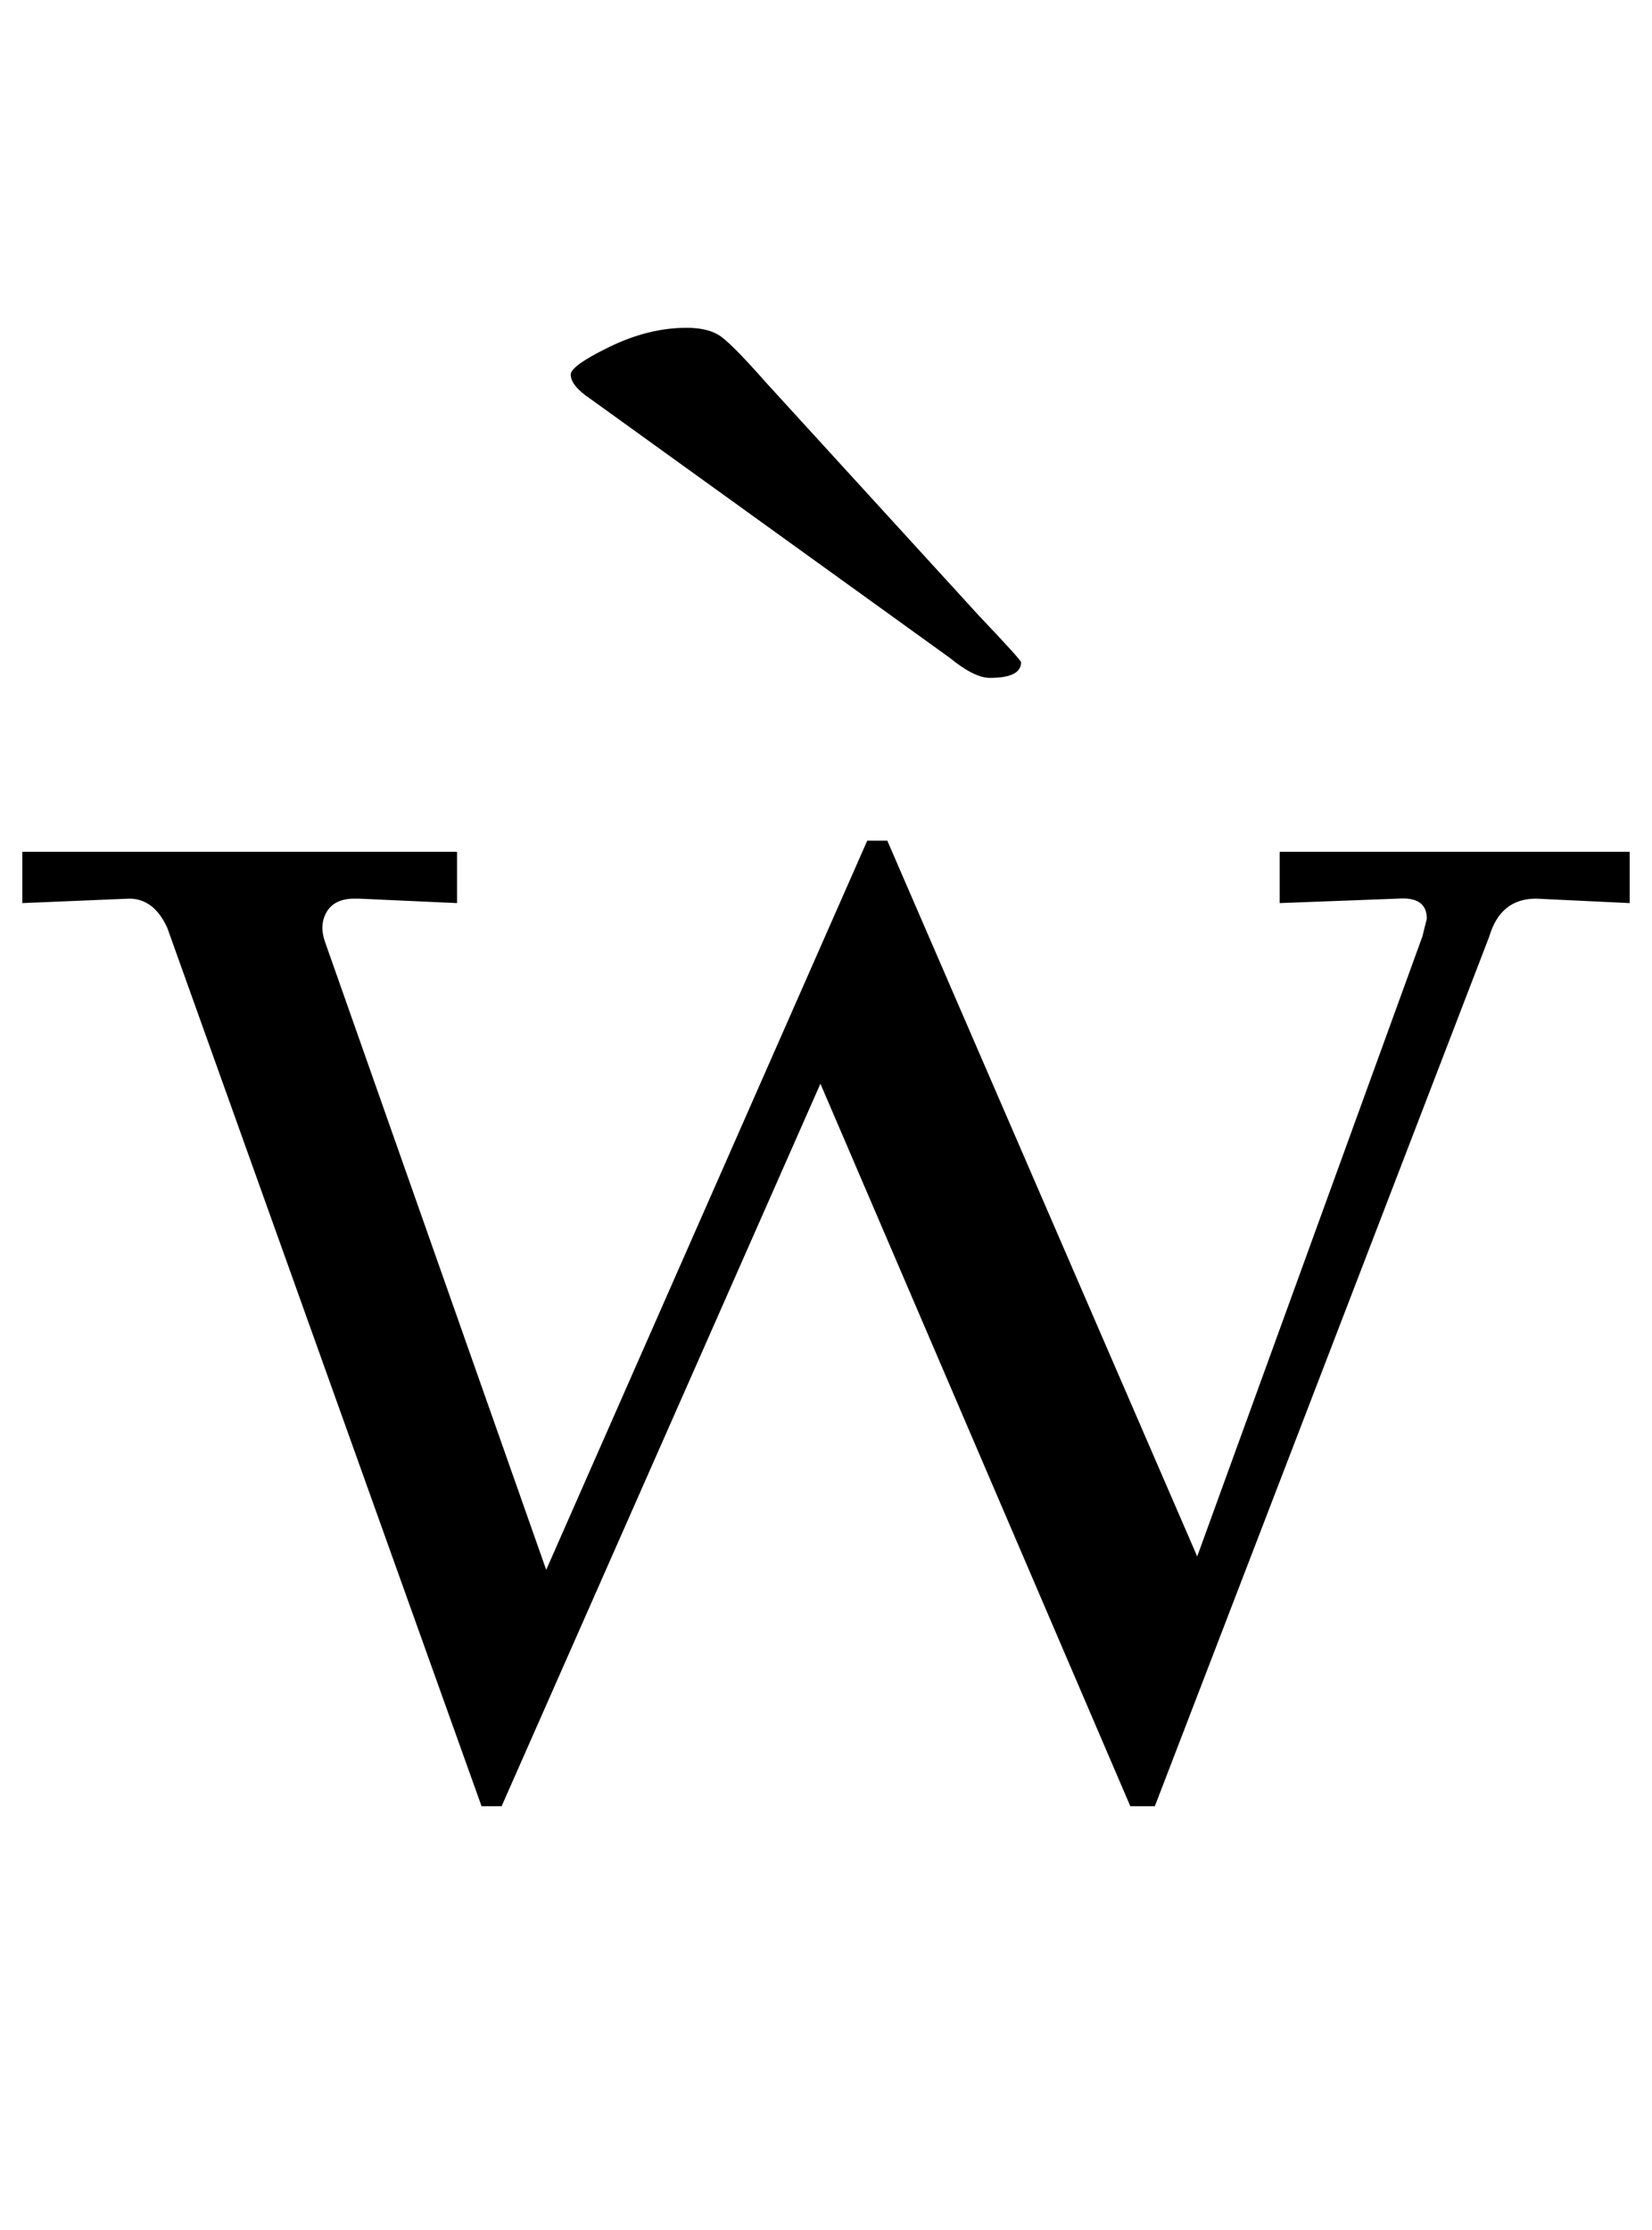 <?xml version="1.0" standalone="no"?>
<!DOCTYPE svg PUBLIC "-//W3C//DTD SVG 1.1//EN" "http://www.w3.org/Graphics/SVG/1.1/DTD/svg11.dtd" >
<svg xmlns="http://www.w3.org/2000/svg" xmlns:xlink="http://www.w3.org/1999/xlink" version="1.1" viewBox="-23 0 741 1000">
  <g transform="matrix(1 0 0 -1 0 800)">
   <path fill="currentColor"
d="M35 397l-48 -2v23h195v-23l-44 2h-2q-9 0 -12.5 -6t-0.5 -14l99 -281l144 327h9l139 -321l101 278l2 8q0 10 -13 9l-53 -2v23h157v-23l-42 2q-16 0 -21 -17l-150 -390h-11l-139 324l-143 -324h-9l-141 394q-6 13 -17 13zM403 505l-161 116q-9 6 -9 11q0 4 17.5 12.5
t34.5 8.5q10 0 15.5 -4t20.5 -21l95 -104q19 -20 19 -21q0 -7 -14 -7q-7 0 -18 9z" />
  </g>

</svg>
